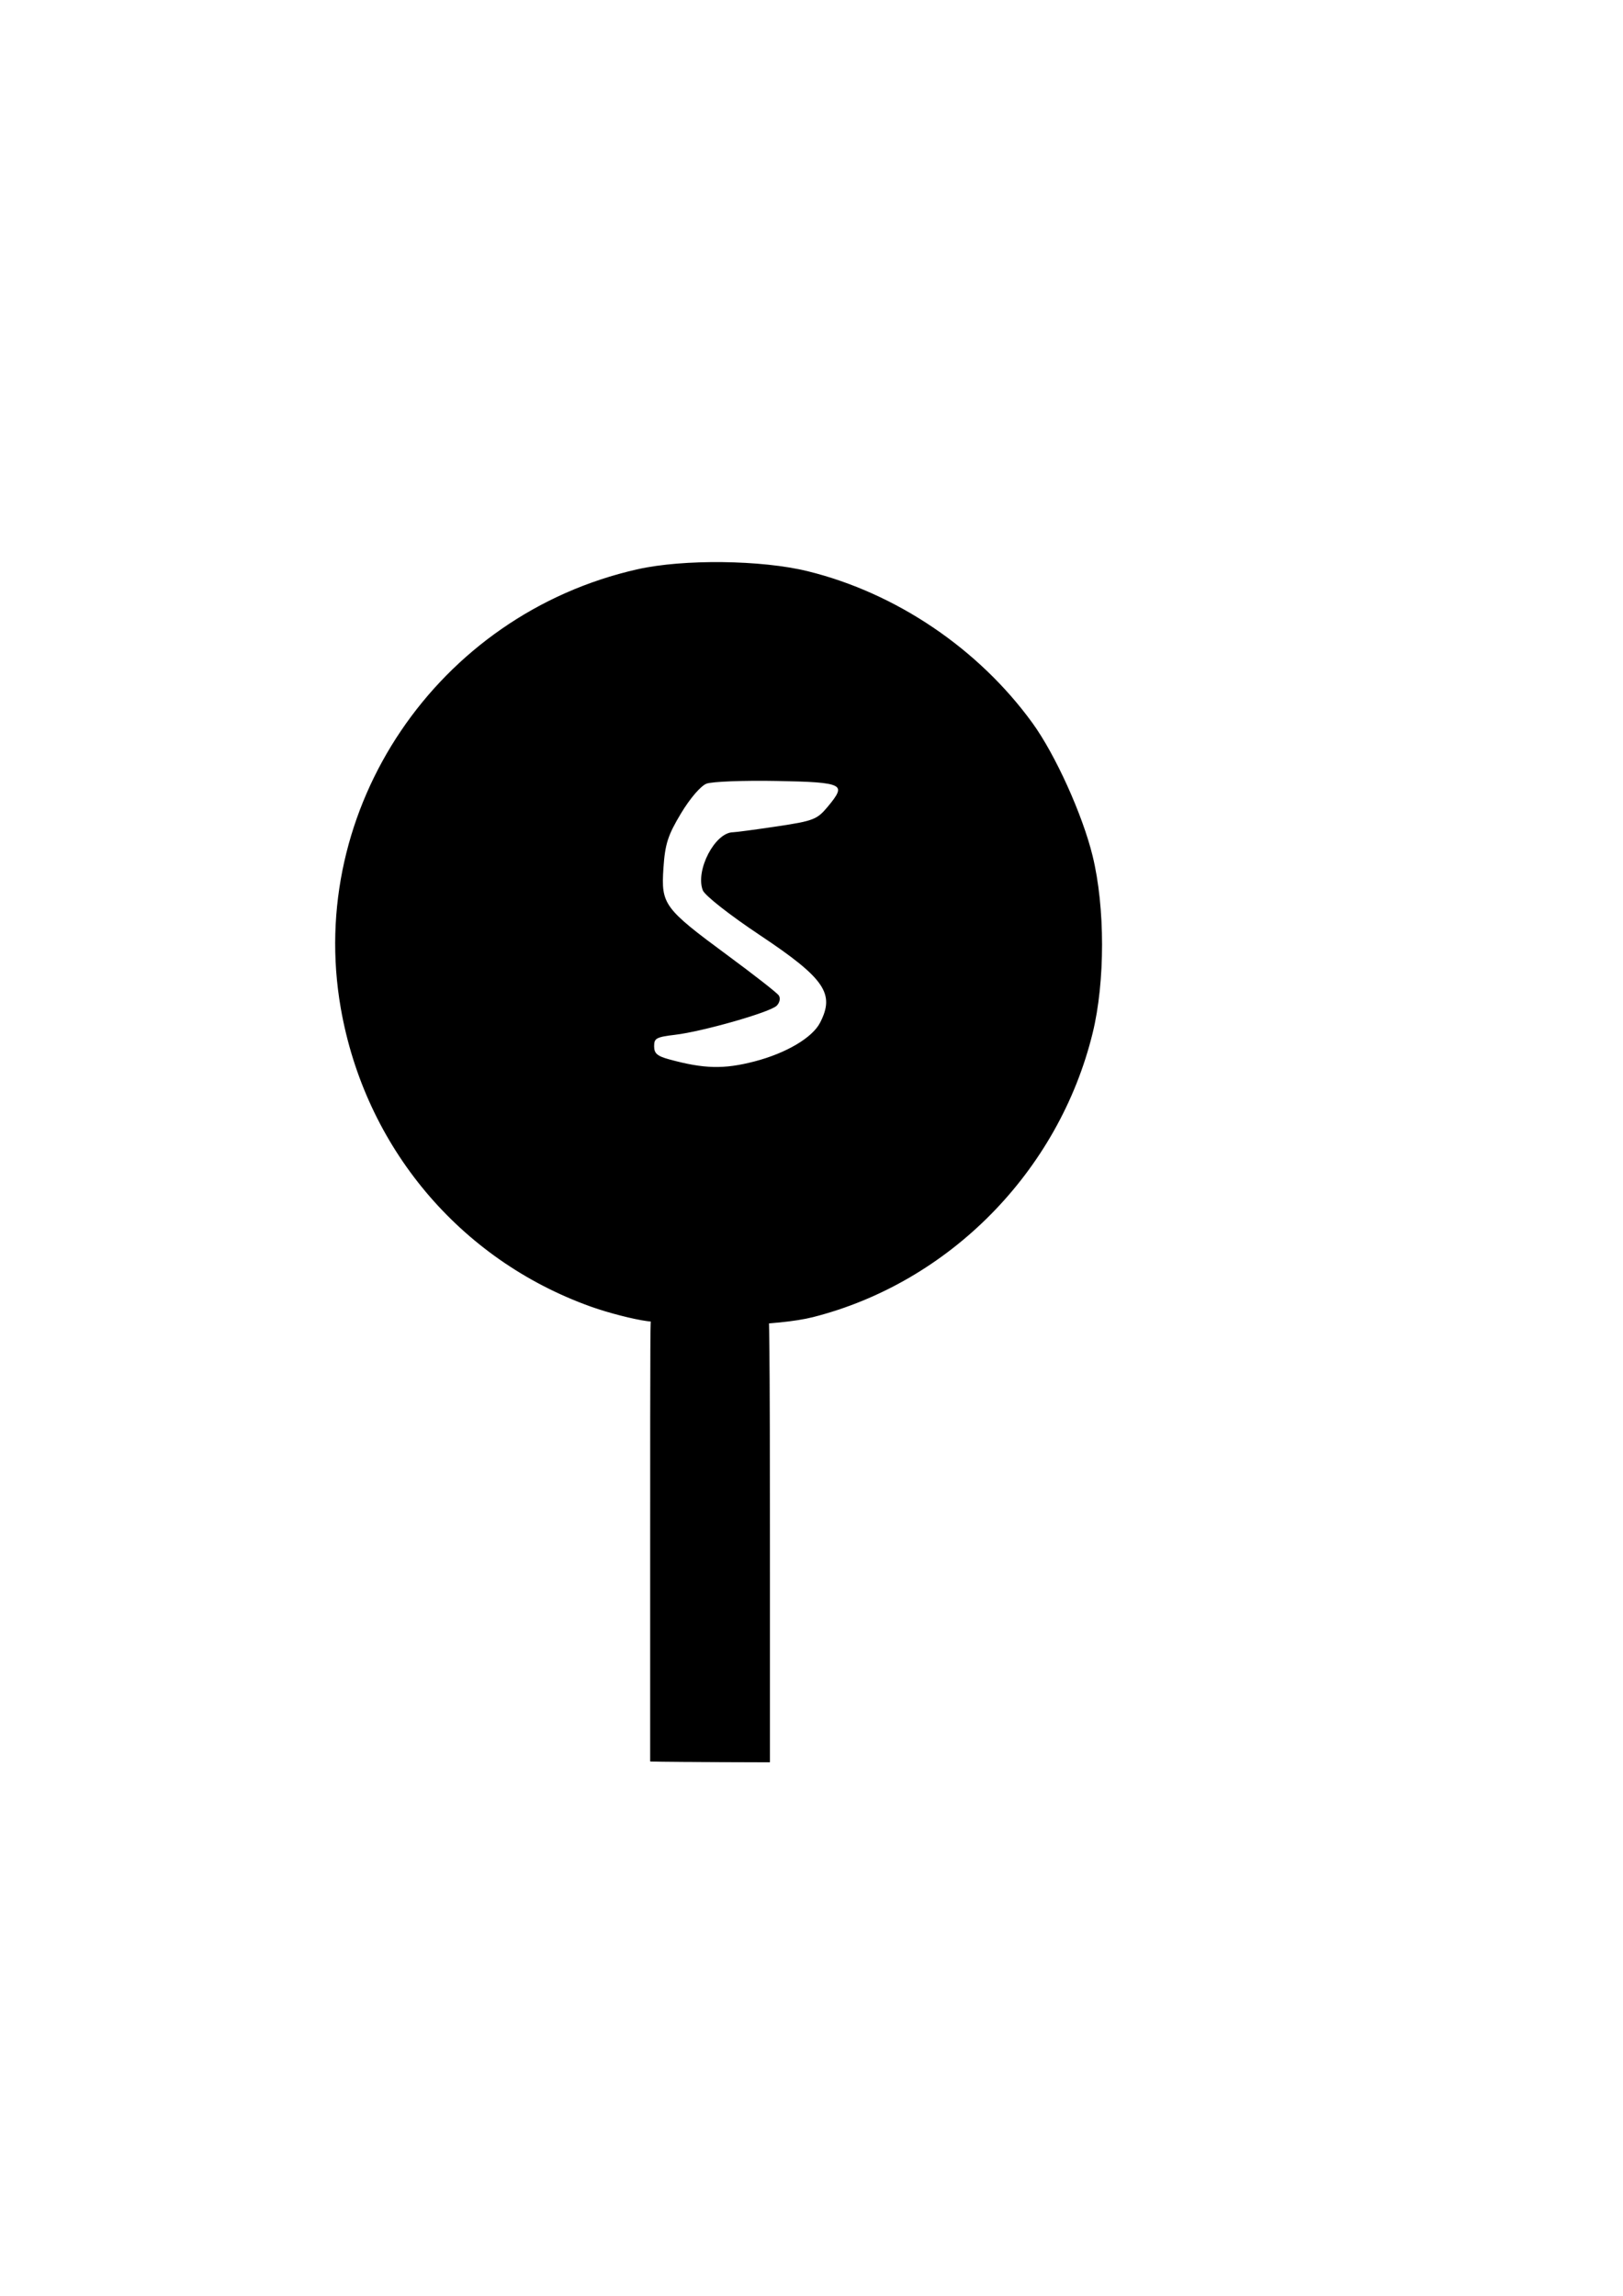<?xml version="1.0" encoding="UTF-8" standalone="no"?>
<!-- Created with Inkscape (http://www.inkscape.org/) -->

<svg
   xmlns:dc="http://purl.org/dc/elements/1.1/"
   xmlns:cc="http://creativecommons.org/ns#"
   xmlns:rdf="http://www.w3.org/1999/02/22-rdf-syntax-ns#"
   xmlns:svg="http://www.w3.org/2000/svg"
   xmlns="http://www.w3.org/2000/svg"
   xmlns:sodipodi="http://sodipodi.sourceforge.net/DTD/sodipodi-0.dtd"
   xmlns:inkscape="http://www.inkscape.org/namespaces/inkscape"
   width="210mm"
   height="297mm"
   viewBox="0 0 210 297"
   version="1.1"
   id="svg6771"
   inkscape:version="0.92.3 (2405546, 2018-03-11)"
   sodipodi:docname="5.svg">
  <defs
     id="defs6765" />
  <sodipodi:namedview
     id="base"
     pagecolor="#ffffff"
     bordercolor="#666666"
     borderopacity="1.0"
     inkscape:pageopacity="0.0"
     inkscape:pageshadow="2"
     inkscape:zoom="0.35"
     inkscape:cx="-77.142857"
     inkscape:cy="560"
     inkscape:document-units="mm"
     inkscape:current-layer="layer1"
     showgrid="false"
     inkscape:window-width="1920"
     inkscape:window-height="1001"
     inkscape:window-x="-9"
     inkscape:window-y="-9"
     inkscape:window-maximized="1" />
  <g
     inkscape:label="Layer 1"
     inkscape:groupmode="layer"
     id="layer1">
    <g
       transform="translate(40.495,200.283)"
       id="g6742">
      <path
         inkscape:connector-curvature="0"
         id="path6446-0-7"
         d="m 45.118,27.576 -1.441,-0.029 V -1.135 c 0,-27.272 0.008,-28.68 0.165,-28.635 0.814,0.235 4.131,0.598 6.669,0.729 2.158,0.112 5.097,0.021 7.396,-0.229 l 1.048,-0.114 0.062,4.018 c 0.034,2.21 0.062,15.042 0.062,28.516 l 1.12e-4,24.498 -6.26,-0.021 c -3.443,-0.011 -6.909,-0.034 -7.701,-0.05 z"
         style="opacity:1;fill:#000000;fill-opacity:1;stroke:#000000;stroke-width:0.095;stroke-linecap:butt;stroke-linejoin:round;stroke-miterlimit:4;stroke-dasharray:none;stroke-dashoffset:0;stroke-opacity:1;paint-order:normal" />
      <path
         inkscape:connector-curvature="0"
         id="path6658"
         d="m 43.246,-29.469 c -1.764,-0.234 -5.011,-1.069 -7.216,-1.856 -16.981,-6.061 -29.216,-20.651 -32.34,-38.562 -4.491,-25.754 12.456,-50.822 38.302,-56.653 5.932,-1.339 16.055,-1.222 22.035,0.255 11.399,2.814 22.04,10.007 28.996,19.601 2.948,4.066 6.454,11.81 7.758,17.137 1.627,6.646 1.63,16.262 0.008,22.887 -4.37,17.847 -18.504,32.201 -36.114,36.676 -4.51,1.146 -14.793,1.393 -21.43,0.514 z m 13.919,-33.411 c 4.114,-1.071 7.513,-3.082 8.528,-5.045 1.986,-3.84 0.622,-5.842 -7.803,-11.454 -3.896,-2.596 -7.13,-5.133 -7.371,-5.785 -0.939,-2.538 1.575,-7.346 3.848,-7.359 0.351,-0.002 2.924,-0.346 5.716,-0.764 4.68,-0.7 5.195,-0.899 6.562,-2.532 2.614,-3.12 2.157,-3.364 -6.631,-3.53 -4.294,-0.081 -8.399,0.078 -9.123,0.353 -0.768,0.292 -2.165,1.912 -3.354,3.889 -1.708,2.841 -2.077,3.993 -2.286,7.13 -0.315,4.738 0.074,5.267 8.382,11.392 3.4,2.507 6.354,4.818 6.564,5.135 0.21,0.318 0.09,0.861 -0.267,1.206 -0.864,0.836 -9.548,3.314 -13.077,3.731 -2.484,0.294 -2.806,0.474 -2.806,1.573 0,0.98 0.421,1.357 2.005,1.791 4.538,1.243 7.127,1.306 11.113,0.268 z"
         style="opacity:1;fill:#000000;fill-opacity:1;stroke:#000000;stroke-width:0.192;stroke-linecap:butt;stroke-linejoin:round;stroke-miterlimit:4;stroke-dasharray:none;stroke-dashoffset:0;stroke-opacity:1;paint-order:normal" />
    </g>
  </g>
</svg>
